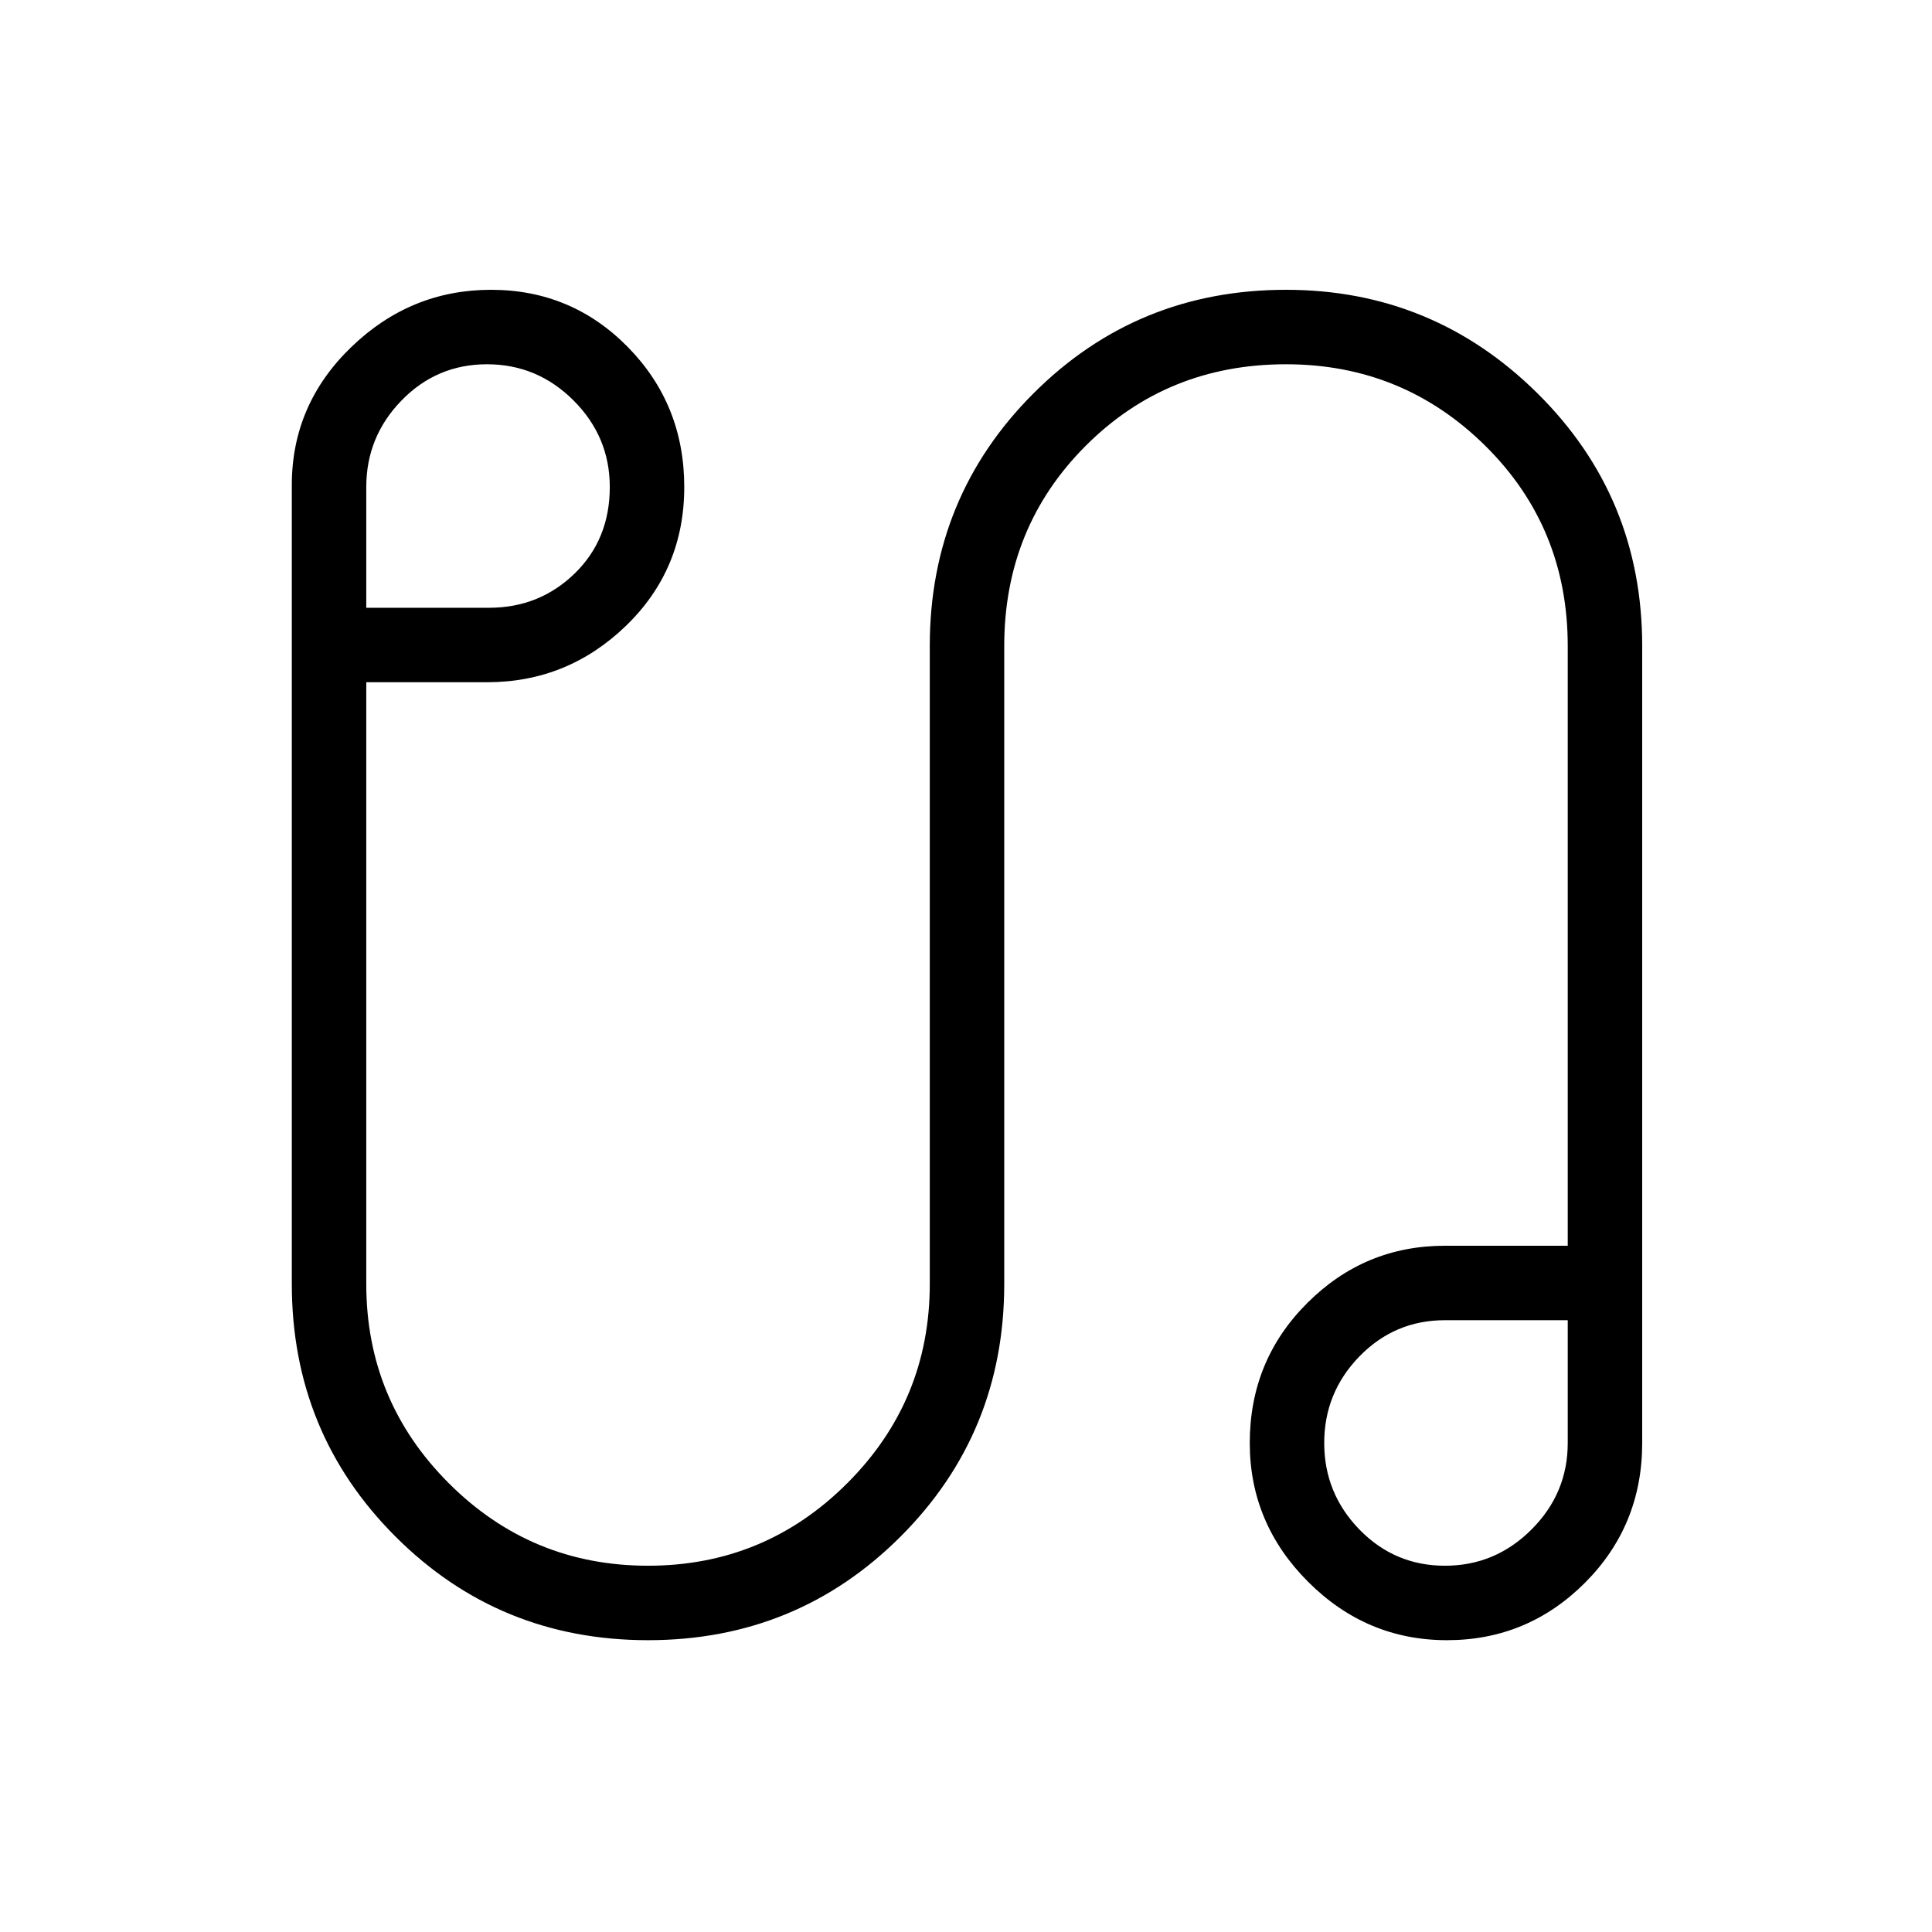 <svg xmlns="http://www.w3.org/2000/svg" height="24" width="24"><path d="M8.05 20.375Q6.2 20.375 4.912 19.087Q3.625 17.8 3.625 15.95V6.025Q3.625 5.025 4.363 4.312Q5.1 3.6 6.1 3.6Q7.1 3.6 7.8 4.312Q8.5 5.025 8.5 6.05Q8.5 7.075 7.775 7.775Q7.05 8.475 6.05 8.475H4.55V15.95Q4.55 17.4 5.575 18.425Q6.6 19.45 8.05 19.45Q9.5 19.45 10.525 18.425Q11.55 17.4 11.55 15.95V8.025Q11.55 6.175 12.838 4.887Q14.125 3.6 15.975 3.6Q17.8 3.6 19.1 4.887Q20.4 6.175 20.4 8.025V17.925Q20.4 18.95 19.688 19.663Q18.975 20.375 17.975 20.375Q16.975 20.375 16.25 19.65Q15.525 18.925 15.525 17.925Q15.525 16.9 16.238 16.188Q16.95 15.475 17.95 15.475H19.475V8.025Q19.475 6.55 18.45 5.537Q17.425 4.525 15.975 4.525Q14.5 4.525 13.488 5.537Q12.475 6.55 12.475 8.025V15.95Q12.475 17.8 11.188 19.087Q9.9 20.375 8.05 20.375ZM4.55 7.55H6.075Q6.7 7.55 7.138 7.125Q7.575 6.7 7.575 6.05Q7.575 5.425 7.125 4.975Q6.675 4.525 6.05 4.525Q5.425 4.525 4.988 4.975Q4.55 5.425 4.55 6.05ZM17.95 19.45Q18.575 19.45 19.025 19Q19.475 18.55 19.475 17.925V16.4H17.95Q17.325 16.4 16.887 16.85Q16.45 17.3 16.45 17.925Q16.45 18.55 16.887 19Q17.325 19.45 17.95 19.45ZM17.95 17.925Q17.95 17.925 17.95 17.925Q17.95 17.925 17.95 17.925Q17.95 17.925 17.95 17.925Q17.95 17.925 17.95 17.925Q17.95 17.925 17.95 17.925Q17.95 17.925 17.95 17.925ZM6.05 6.025Q6.05 6.025 6.05 6.025Q6.05 6.025 6.05 6.025Q6.05 6.025 6.05 6.025Q6.05 6.025 6.05 6.025Q6.05 6.025 6.05 6.025Q6.05 6.025 6.05 6.025Z"/></svg>